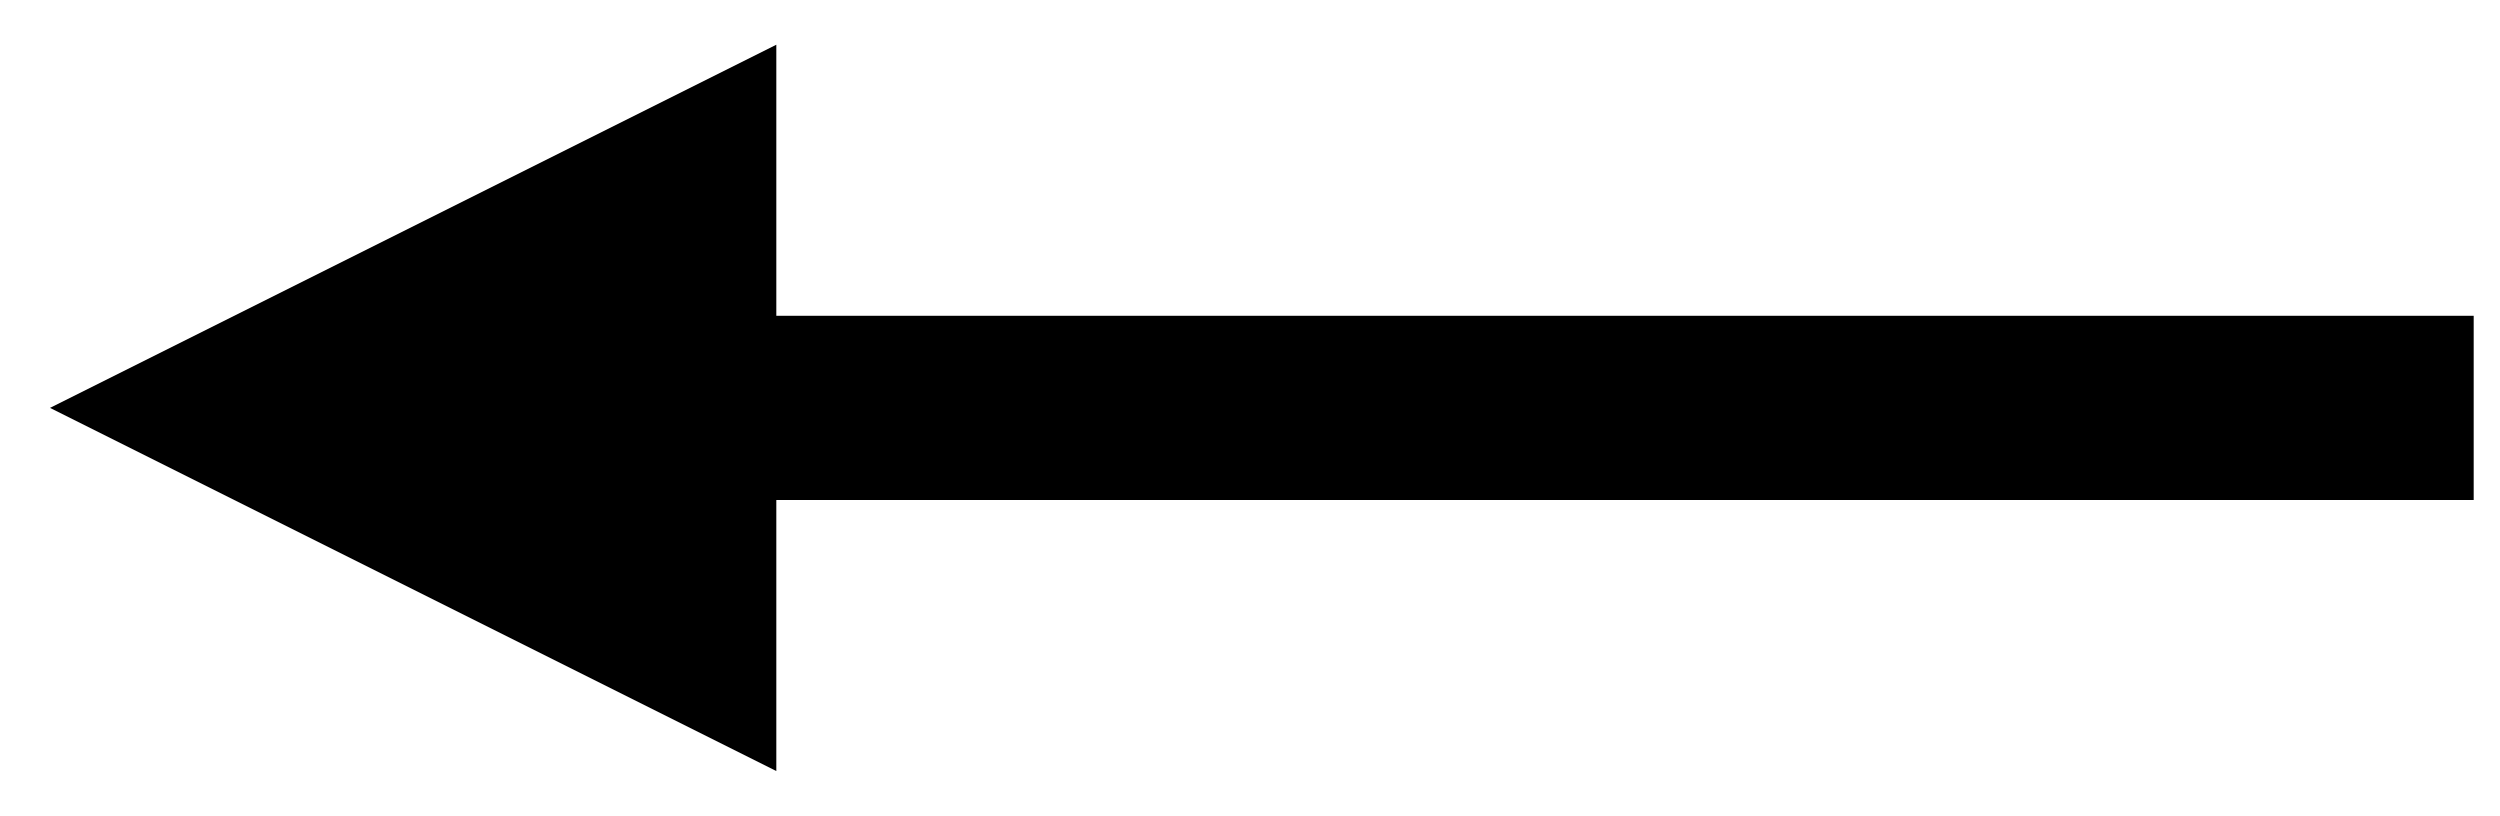 <?xml version="1.0" encoding="UTF-8" standalone="no"?><svg xmlns="http://www.w3.org/2000/svg" xmlns:xlink="http://www.w3.org/1999/xlink" clip-rule="evenodd" stroke-miterlimit="10" viewBox="0 0 95 31"><desc>SVG generated by Keynote</desc><defs></defs><g transform="matrix(1.00, 0.00, -0.00, -1.00, 0.0, 31.0)"><path d="M -0.1 0.0 L 64.4 0.0 L 67.9 0.0 " fill="none" stroke="#000000" stroke-width="7.00" transform="matrix(-1.00, 0.00, 0.00, 1.00, 93.9, 15.5)"></path><path d="M 29.5 29.3 L 1.9 15.5 L 29.5 1.7 Z M 29.5 29.3 " fill="#000000"></path></g></svg>